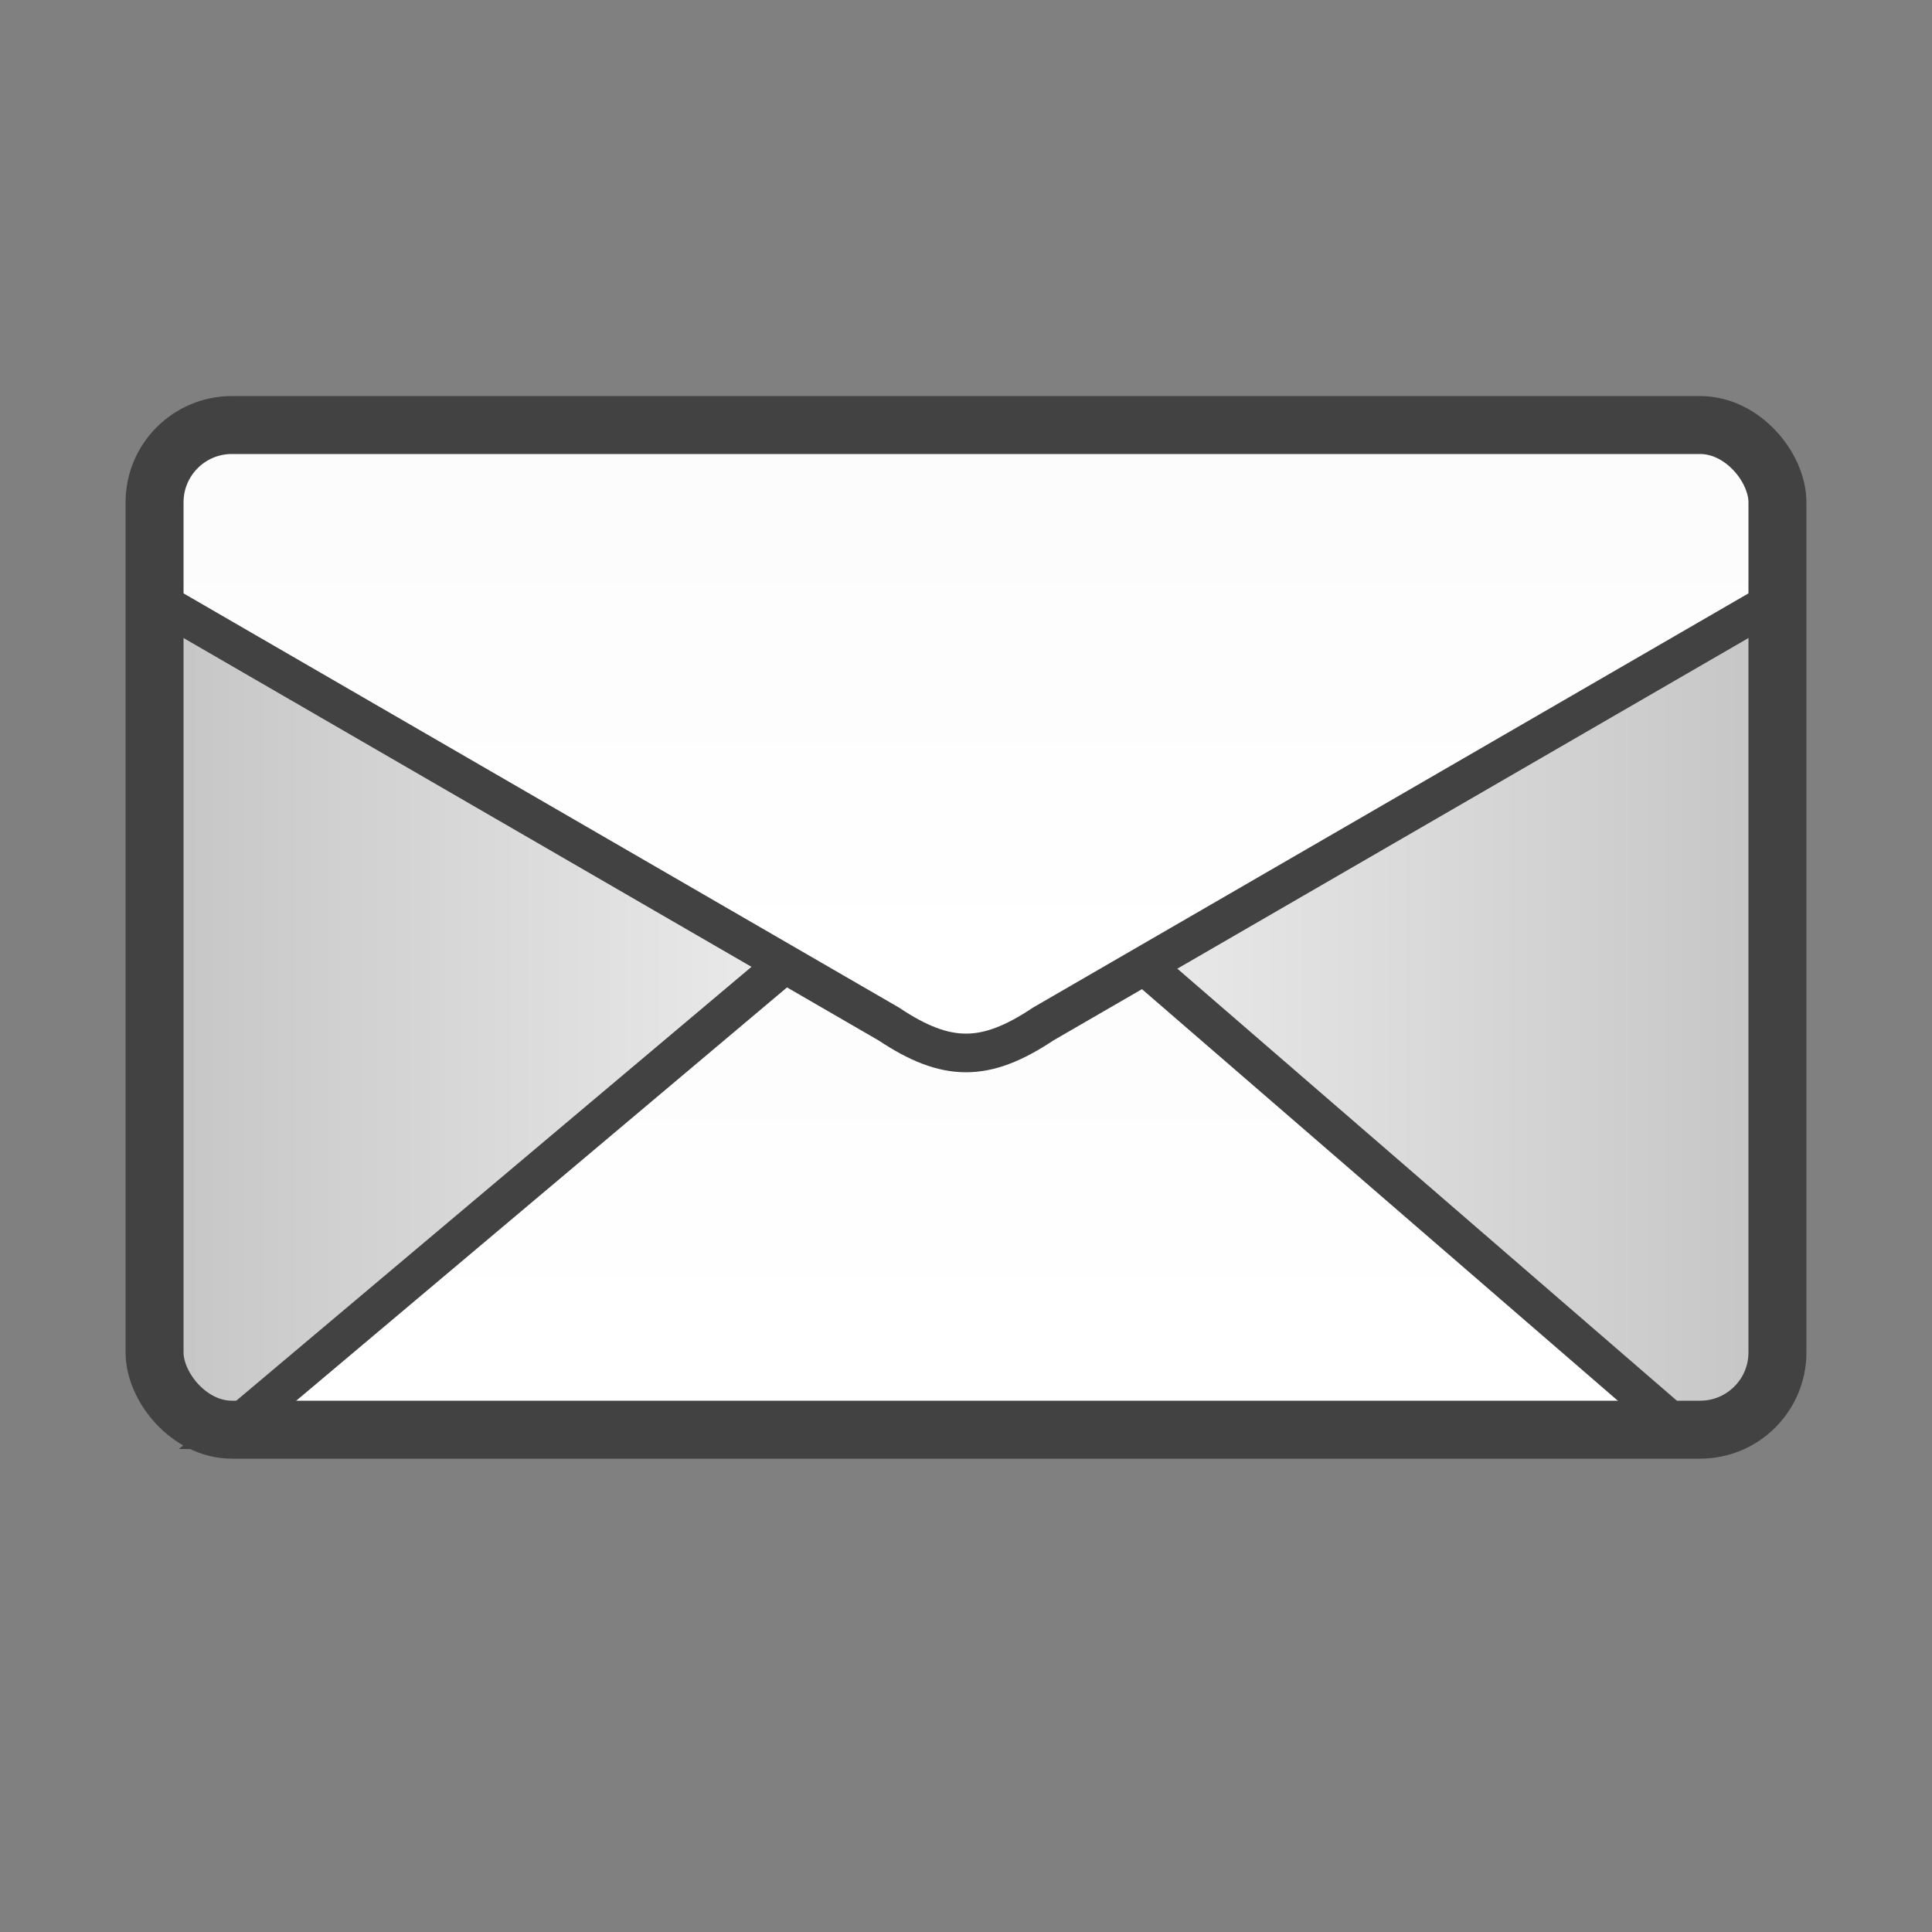 <?xml version="1.0" encoding="UTF-8"?>
<!DOCTYPE svg PUBLIC "-//W3C//DTD SVG 1.1//EN" "http://www.w3.org/Graphics/SVG/1.1/DTD/svg11.dtd">

<svg xmlns="http://www.w3.org/2000/svg" xml:space="preserve" width="100%" height="100%" version="1.1" style="shape-rendering:geometricPrecision; text-rendering:geometricPrecision; image-rendering:optimizeQuality; fill-rule:evenodd; clip-rule:evenodd"
viewBox="0 0 500 500"
 xmlns:xlink="http://www.w3.org/1999/xlink">
 <rect x="0" y="0" width="500" height="500" fill="#808080" stroke="none"/>
 <defs>
  <style type="text/css">
   <![CDATA[
    .str0 {stroke:#434242;stroke-width:10}
    .str1 {stroke:#434242;stroke-width:15}
    .fil3 {fill:none}
    .fil0 {fill:url(#id0)}
    .fil1 {fill:url(#id1)}
    .fil2 {fill:url(#id2)}
   ]]>
  </style>
  <linearGradient id="id0" gradientUnits="userSpaceOnUse" x1="39.999" y1="240" x2="459.999" y2="240">
   <stop offset="0" style="stop-color:#C5C5C5"/>
   <stop offset="0.49" style="stop-color:whitesmoke"/>
   <stop offset="1" style="stop-color:#C5C5C5"/>
  </linearGradient>
  <linearGradient id="id1" gradientUnits="userSpaceOnUse" x1="247.499" y1="229.202" x2="247.499" y2="350.8">
   <stop offset="0" style="stop-color:#FCFCFD"/>
   <stop offset="1" style="stop-color:#FFFFFF"/>
  </linearGradient>
  <linearGradient id="id2" gradientUnits="userSpaceOnUse" xlink:href="#id1" x1="249.999" y1="129.801" x2="249.999" y2="255.199">
  </linearGradient>
 </defs>
 <g id="Layer_x0020_1">
  <rect class="fil0" x="40" y="110" width="420" height="260" rx="20" ry="20"/>
  <polygon class="fil1 str0" points="435,370 60,370 250,210 "/>
  <path class="fil2 str0" d="M460 155l0 -25c0,-11 -9,-20 -20,-20l-380 0c-11,0 -20,9 -20,20l0 25 190 110c15,10 25,10 40,0l190 -110z"/>
  <rect class="fil3 str1" x="40" y="110" width="420" height="260" rx="20" ry="20"/>
 </g>
</svg>
